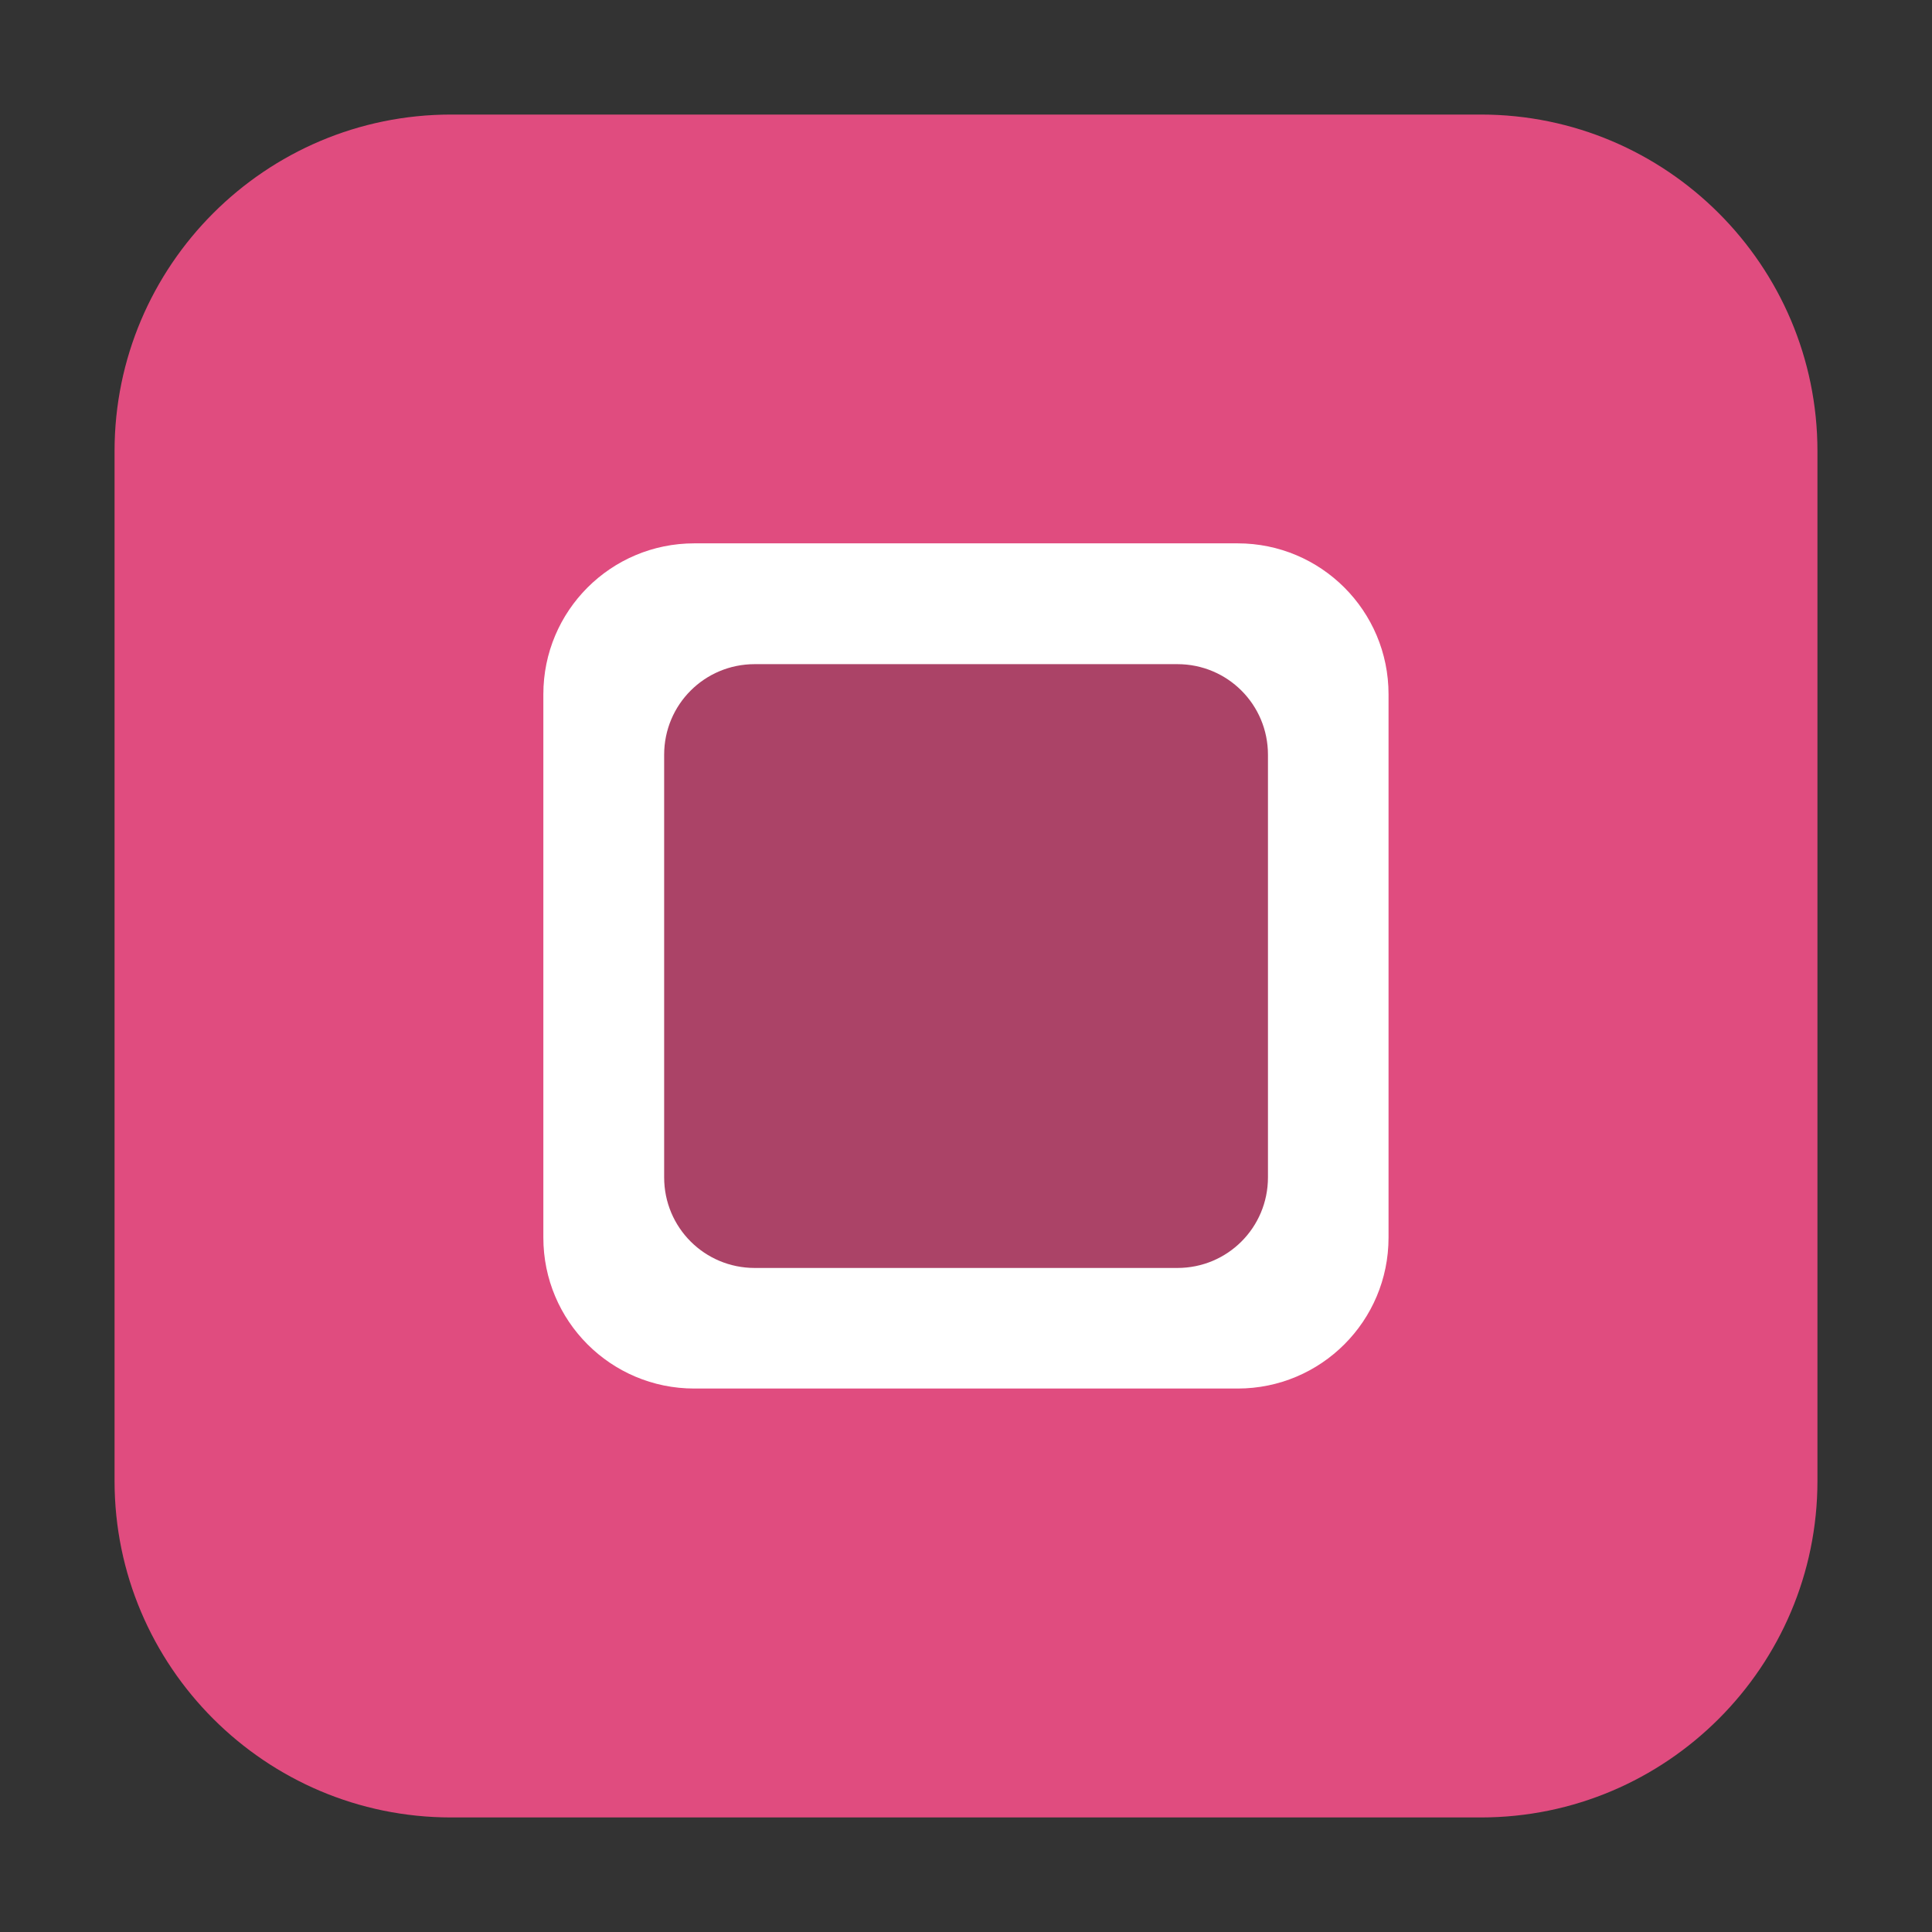 <svg height="17pt" viewBox="0 0 17 17" width="17pt" xmlns="http://www.w3.org/2000/svg"><rect x="0" y="0" width="17" height="17" fill="#333333" stroke="none"/><path d="m3.969 1.008h9.062c1.633 0 2.961 1.328 2.961 2.961v9.062c0 1.633-1.328 2.961-2.961 2.961h-9.062c-1.633 0-2.961-1.328-2.961-2.961v-9.062c0-1.633 1.328-2.961 2.961-2.961zm0 0" fill="#e04c7f" fill-rule="evenodd"/><path d="m6.109 4.781h4.781c.734 0 1.328.594 1.328 1.328v4.781c0 .734-.594 1.328-1.328 1.328h-4.781c-.734 0-1.328-.594-1.328-1.328v-4.781c0-.734.594-1.328 1.328-1.328zm0 0" fill="#fff"/><path d="m6.641 5.844h3.719c.441 0 .797.355.797.797v3.719c0 .441-.355.797-.797.797h-3.719c-.441 0-.797-.355-.797-.797v-3.719c0-.441.355-.797.797-.797zm0 0" fill="#ab4367"/></svg>